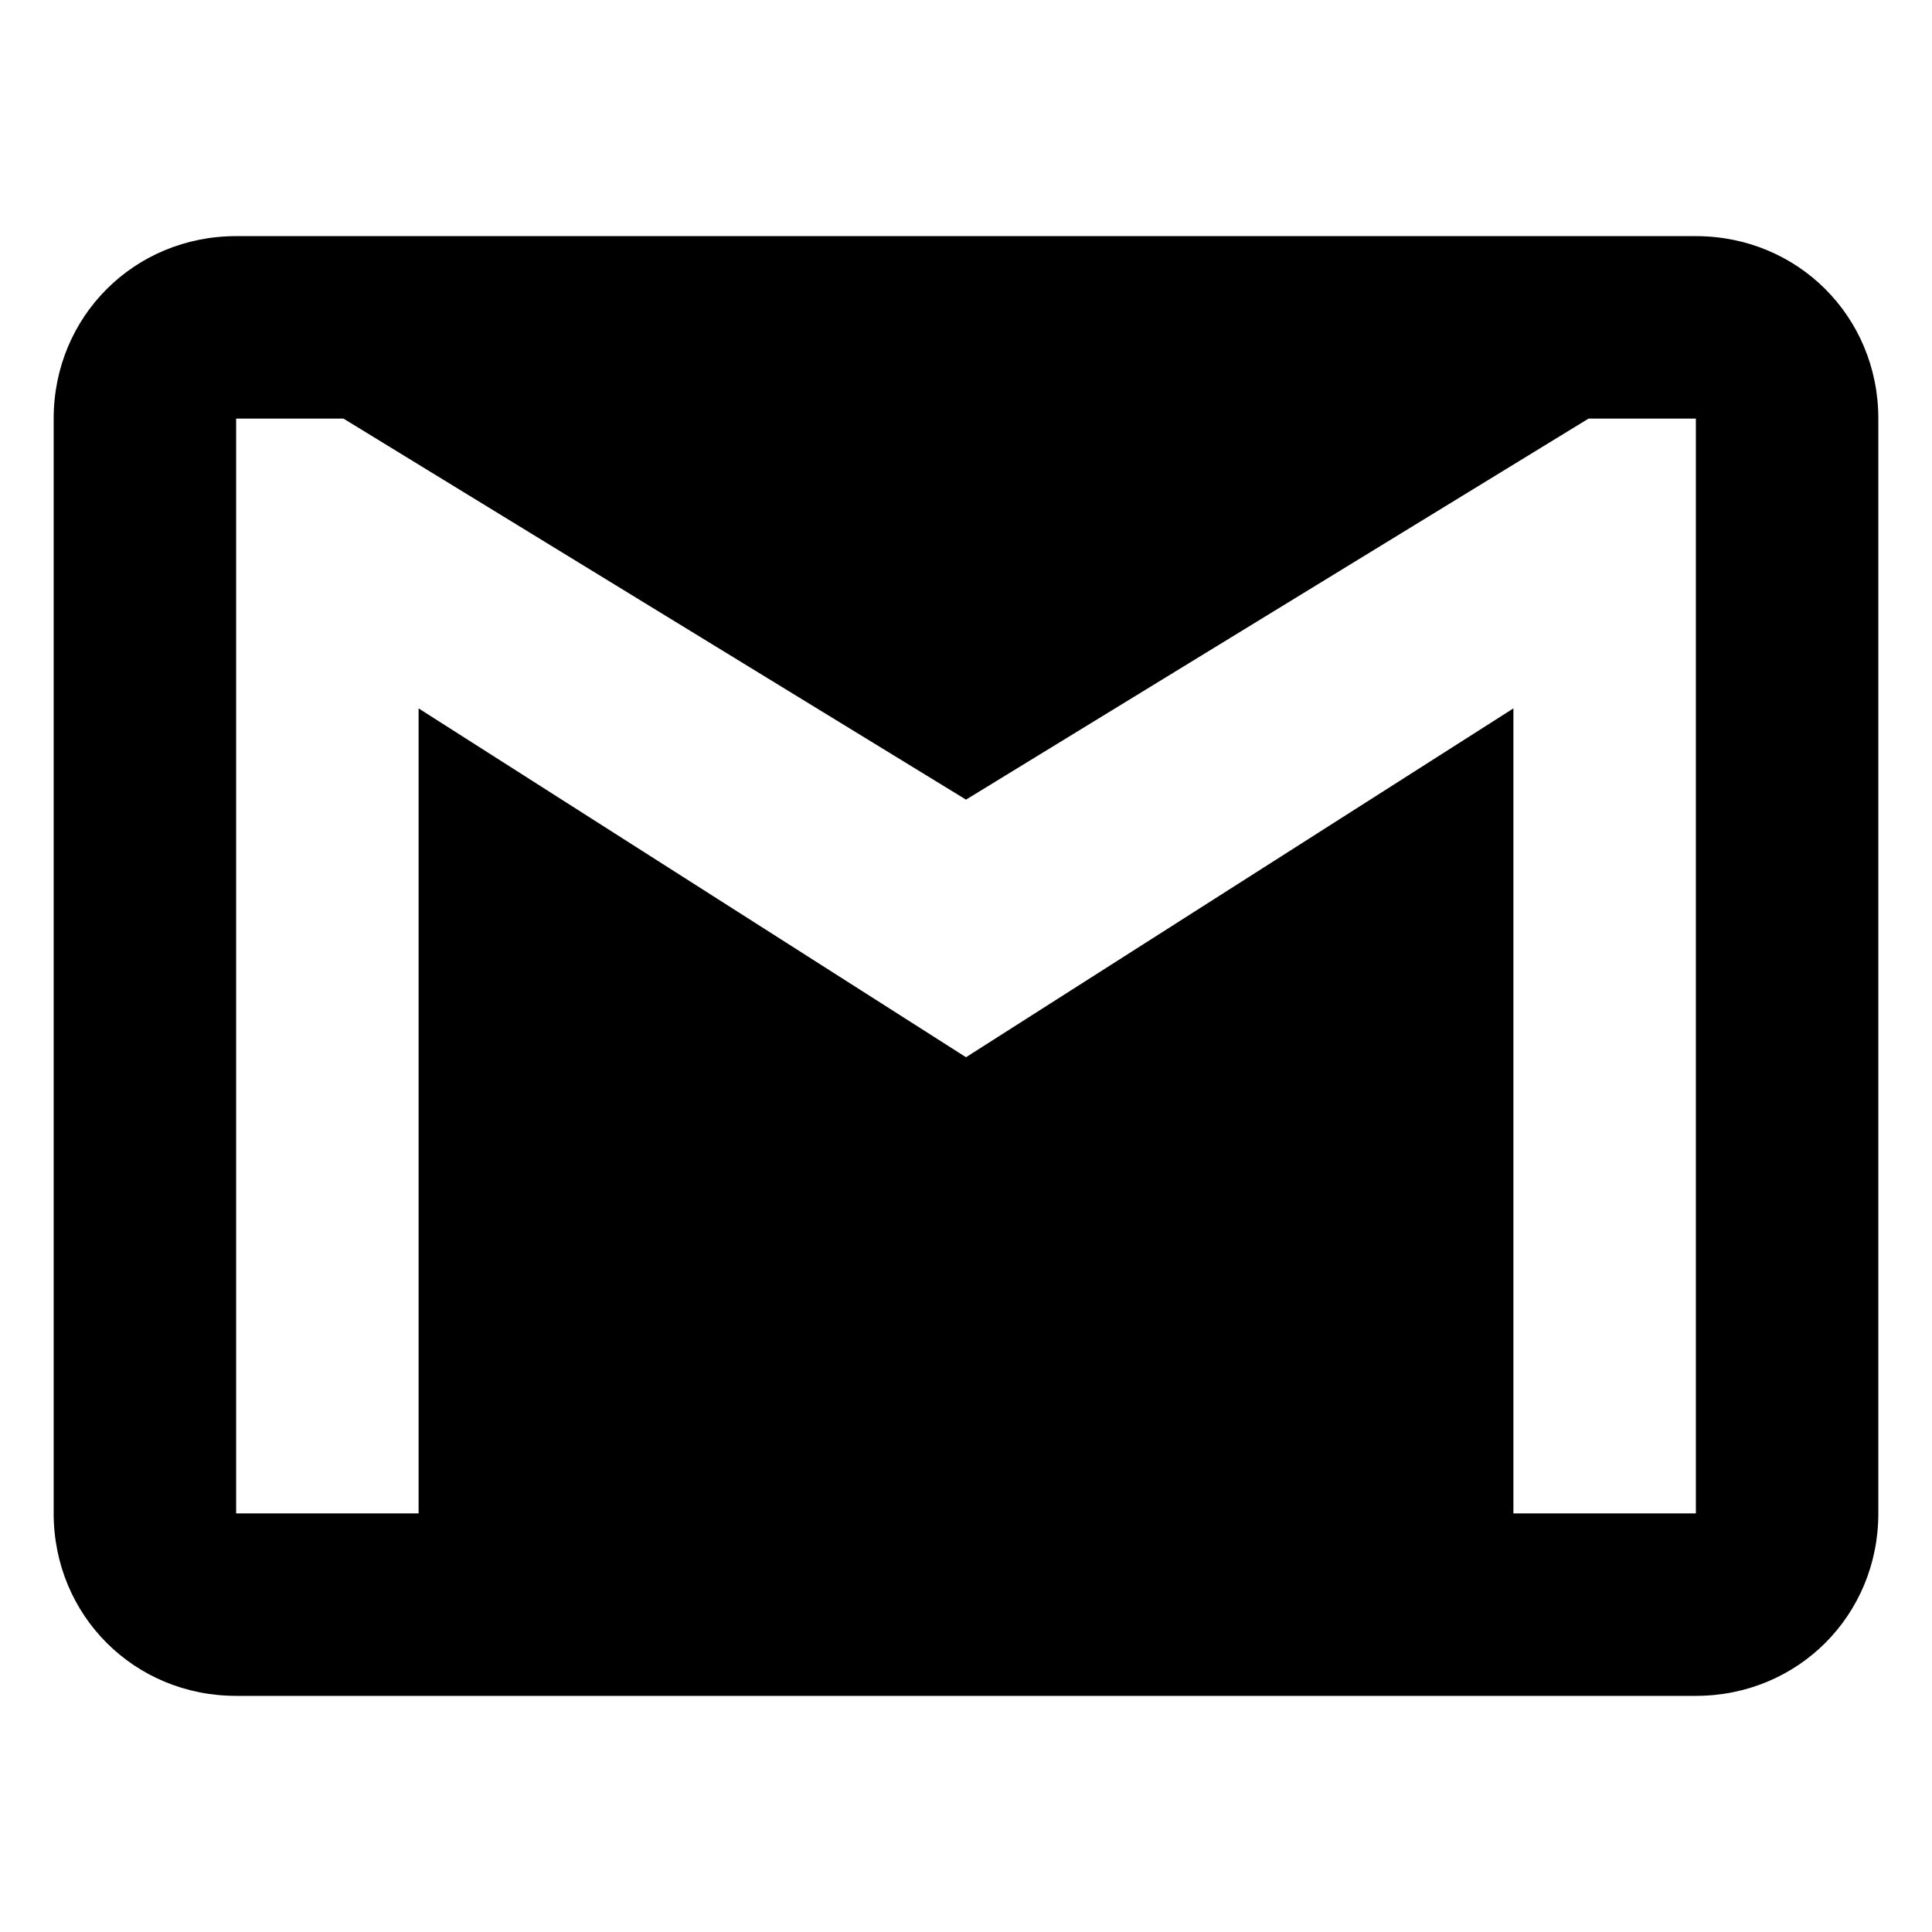 <svg xmlns="http://www.w3.org/2000/svg" viewBox="93 383 36 36"><path class="st0" d="M124.6 387.4H97.4c-1.9 0-3.4 1.5-3.4 3.4v20.4c0 1.9 1.5 3.4 3.4 3.4h27.2c1.9 0 3.4-1.5 3.4-3.4v-20.4c0-1.9-1.5-3.4-3.4-3.4zm0 23.8h-3.4v-15l-10.2 6.5-10.2-6.5v15h-3.4v-20.4h2l11.6 7.1 11.6-7.1h2v20.4z"/></svg>